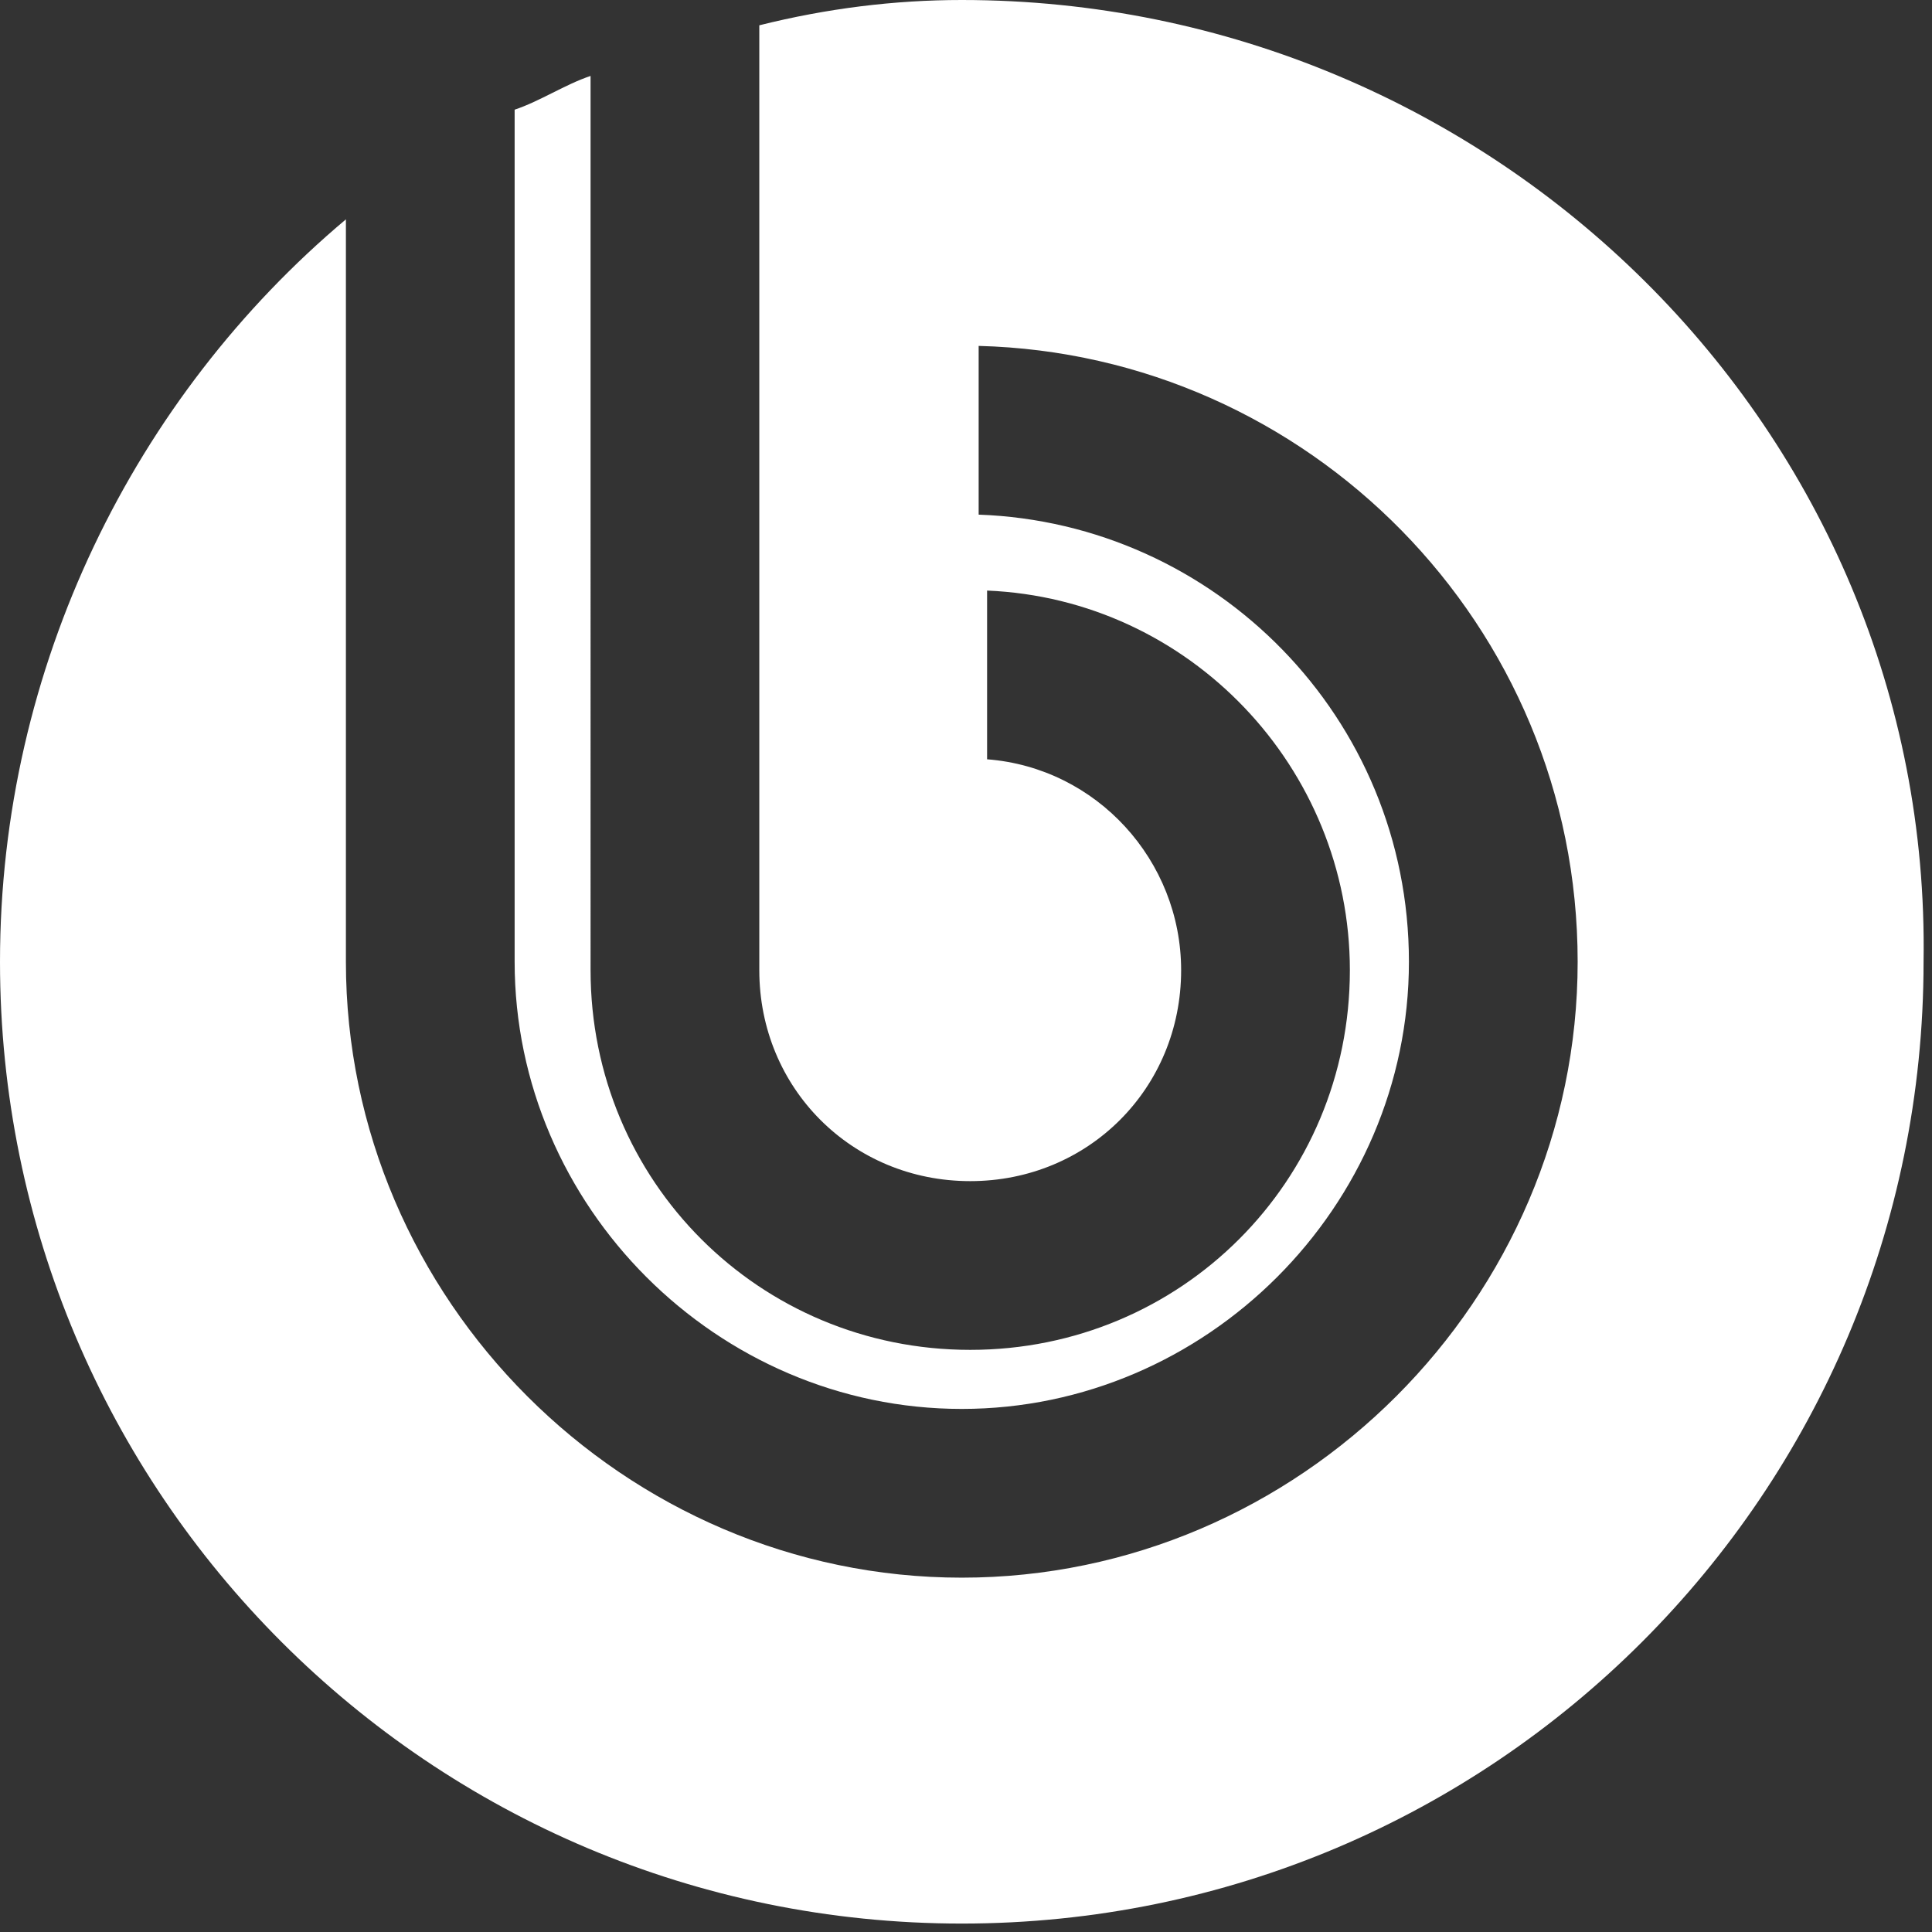 <?xml version="1.0" encoding="utf-8"?>
<!-- Generator: Adobe Illustrator 21.1.0, SVG Export Plug-In . SVG Version: 6.00 Build 0)  -->
<svg version="1.1" id="Layer_1" xmlns="http://www.w3.org/2000/svg" xmlns:xlink="http://www.w3.org/1999/xlink" x="0px" y="0px"
	 width="22.9px" height="22.9px" viewBox="0 0 22.9 22.9" style="enable-background:new 0 0 22.9 22.9;" xml:space="preserve">
<rect x="0" y="0" width="22.9" height="22.9" fill="#333333" stroke="none"/>
<style type="text/css">
	.st0{fill:#FFFFFF;}
</style>
<path id="graph_1_" class="st0" d="M11.4,0C10.6,0,9.8,0.1,9,0.3v11.2c0,1.4,1.1,2.5,2.5,2.5c1.4,0,2.5-1.1,2.5-2.5
	c0-1.3-1-2.4-2.3-2.5V7c2.4,0.1,4.3,2.1,4.3,4.5c0,2.5-2,4.5-4.5,4.5c-2.5,0-4.5-2-4.5-4.5V0.9C6.7,1,6.4,1.2,6.1,1.3v10.1
	c0,2.9,2.4,5.3,5.3,5.3c2.9,0,5.3-2.4,5.3-5.3c0-2.9-2.3-5.2-5.1-5.3v-2c3.9,0.1,7.1,3.3,7.1,7.3c0,4-3.3,7.3-7.3,7.3
	c-4,0-7.3-3.3-7.3-7.3V2.6C1.6,4.7,0,7.9,0,11.4c0,6.3,5.1,11.4,11.4,11.4c6.3,0,11.4-5.1,11.4-11.4C22.9,5.1,17.7,0,11.4,0z"/>
</svg>
